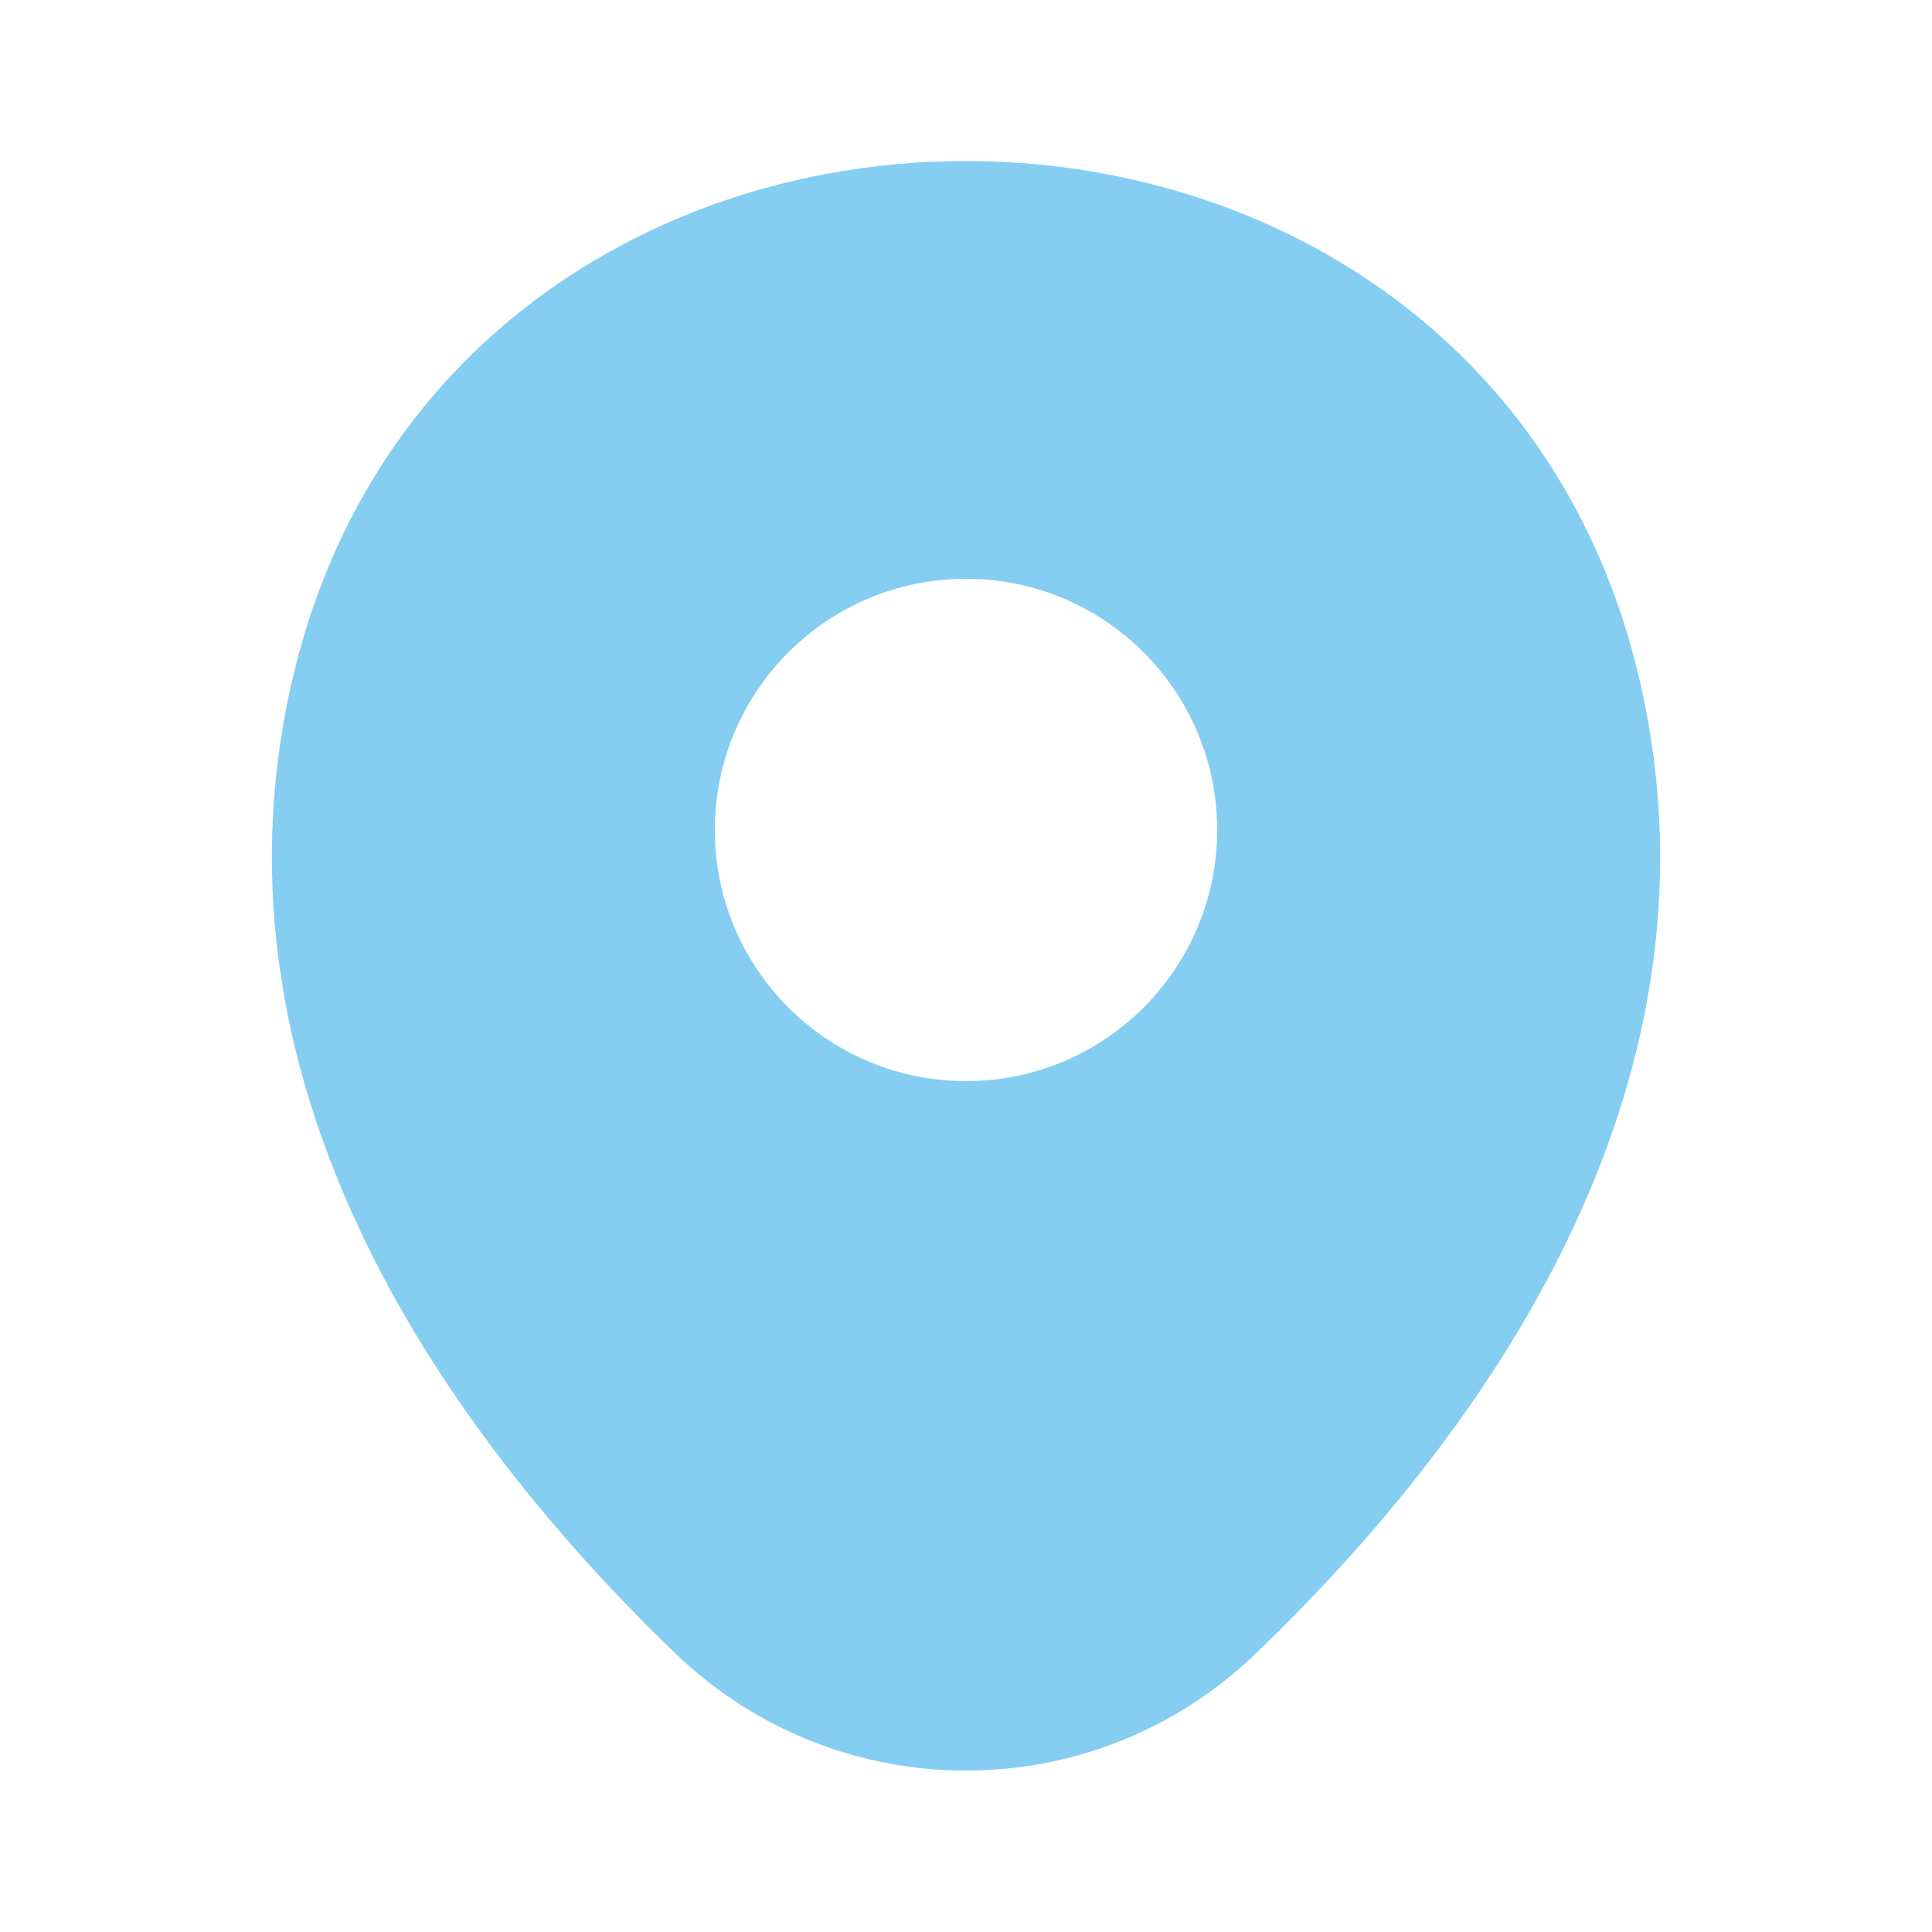 <svg width="24" height="24" viewBox="0 0 24 24" fill="none" xmlns="http://www.w3.org/2000/svg">
<path fill-rule="evenodd" clip-rule="evenodd" d="M20.38 8.5C18.42 -0.16 5.59 -0.17 3.62 8.49C2.47 13.57 5.63 17.88 8.39 20.54C10.41 22.48 13.59 22.48 15.6 20.54C18.37 17.88 21.53 13.58 20.38 8.5ZM15.12 10.31C15.12 12.033 13.723 13.43 12 13.43C10.277 13.43 8.88 12.033 8.88 10.31C8.88 8.587 10.277 7.19 12 7.19C13.723 7.19 15.12 8.587 15.12 10.31Z" fill="#85CEF2"/>
</svg>
